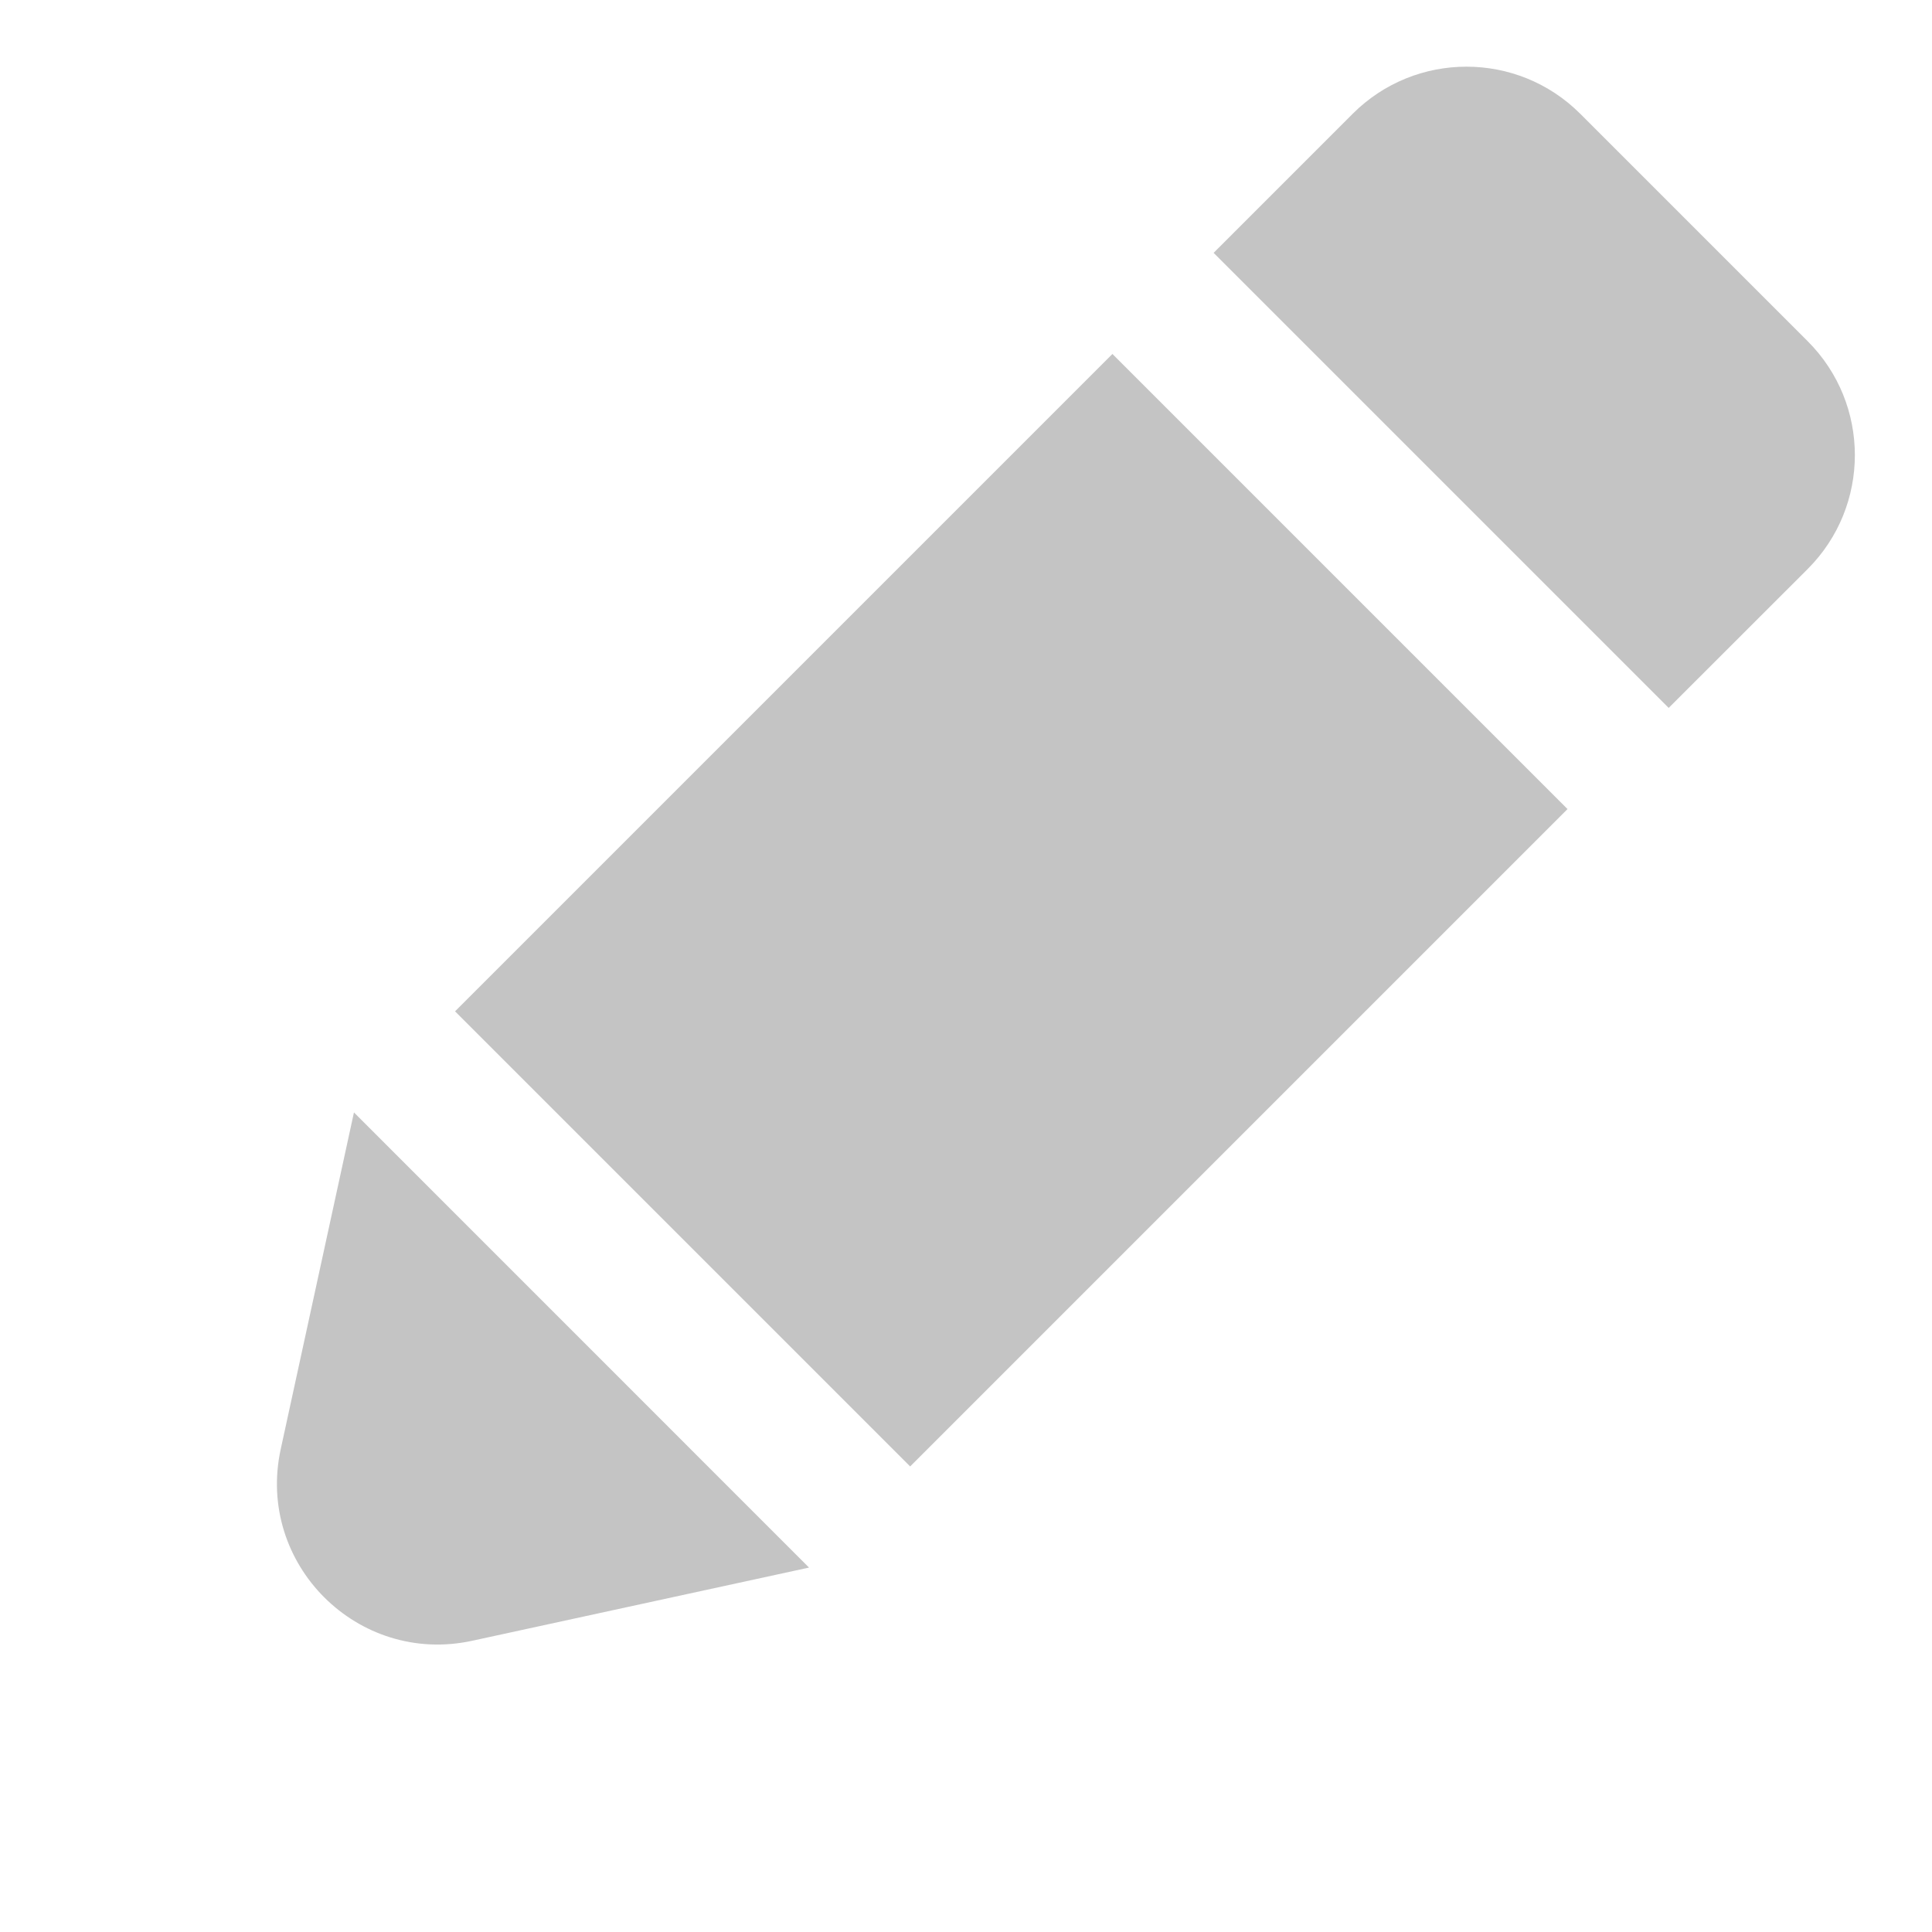 <svg width="24" height="24" viewBox="0 0 24 24" fill="none" xmlns="http://www.w3.org/2000/svg">
<rect x="13.819" y="4.397" width="7.995" height="11.549" transform="rotate(45 13.819 4.397)" fill="#C4C4C4"/>
<path d="M5.867 20.382C4.444 20.692 3.178 19.426 3.487 18.003L4.397 13.819L10.05 19.473L5.867 20.382Z" fill="#C4C4C4"/>
<path d="M16.803 1.414C17.584 0.633 18.85 0.633 19.631 1.414L22.456 4.239C23.237 5.02 23.237 6.287 22.456 7.068L20.729 8.794L15.076 3.141L16.803 1.414Z" fill="#C4C4C4"/>
</svg>
